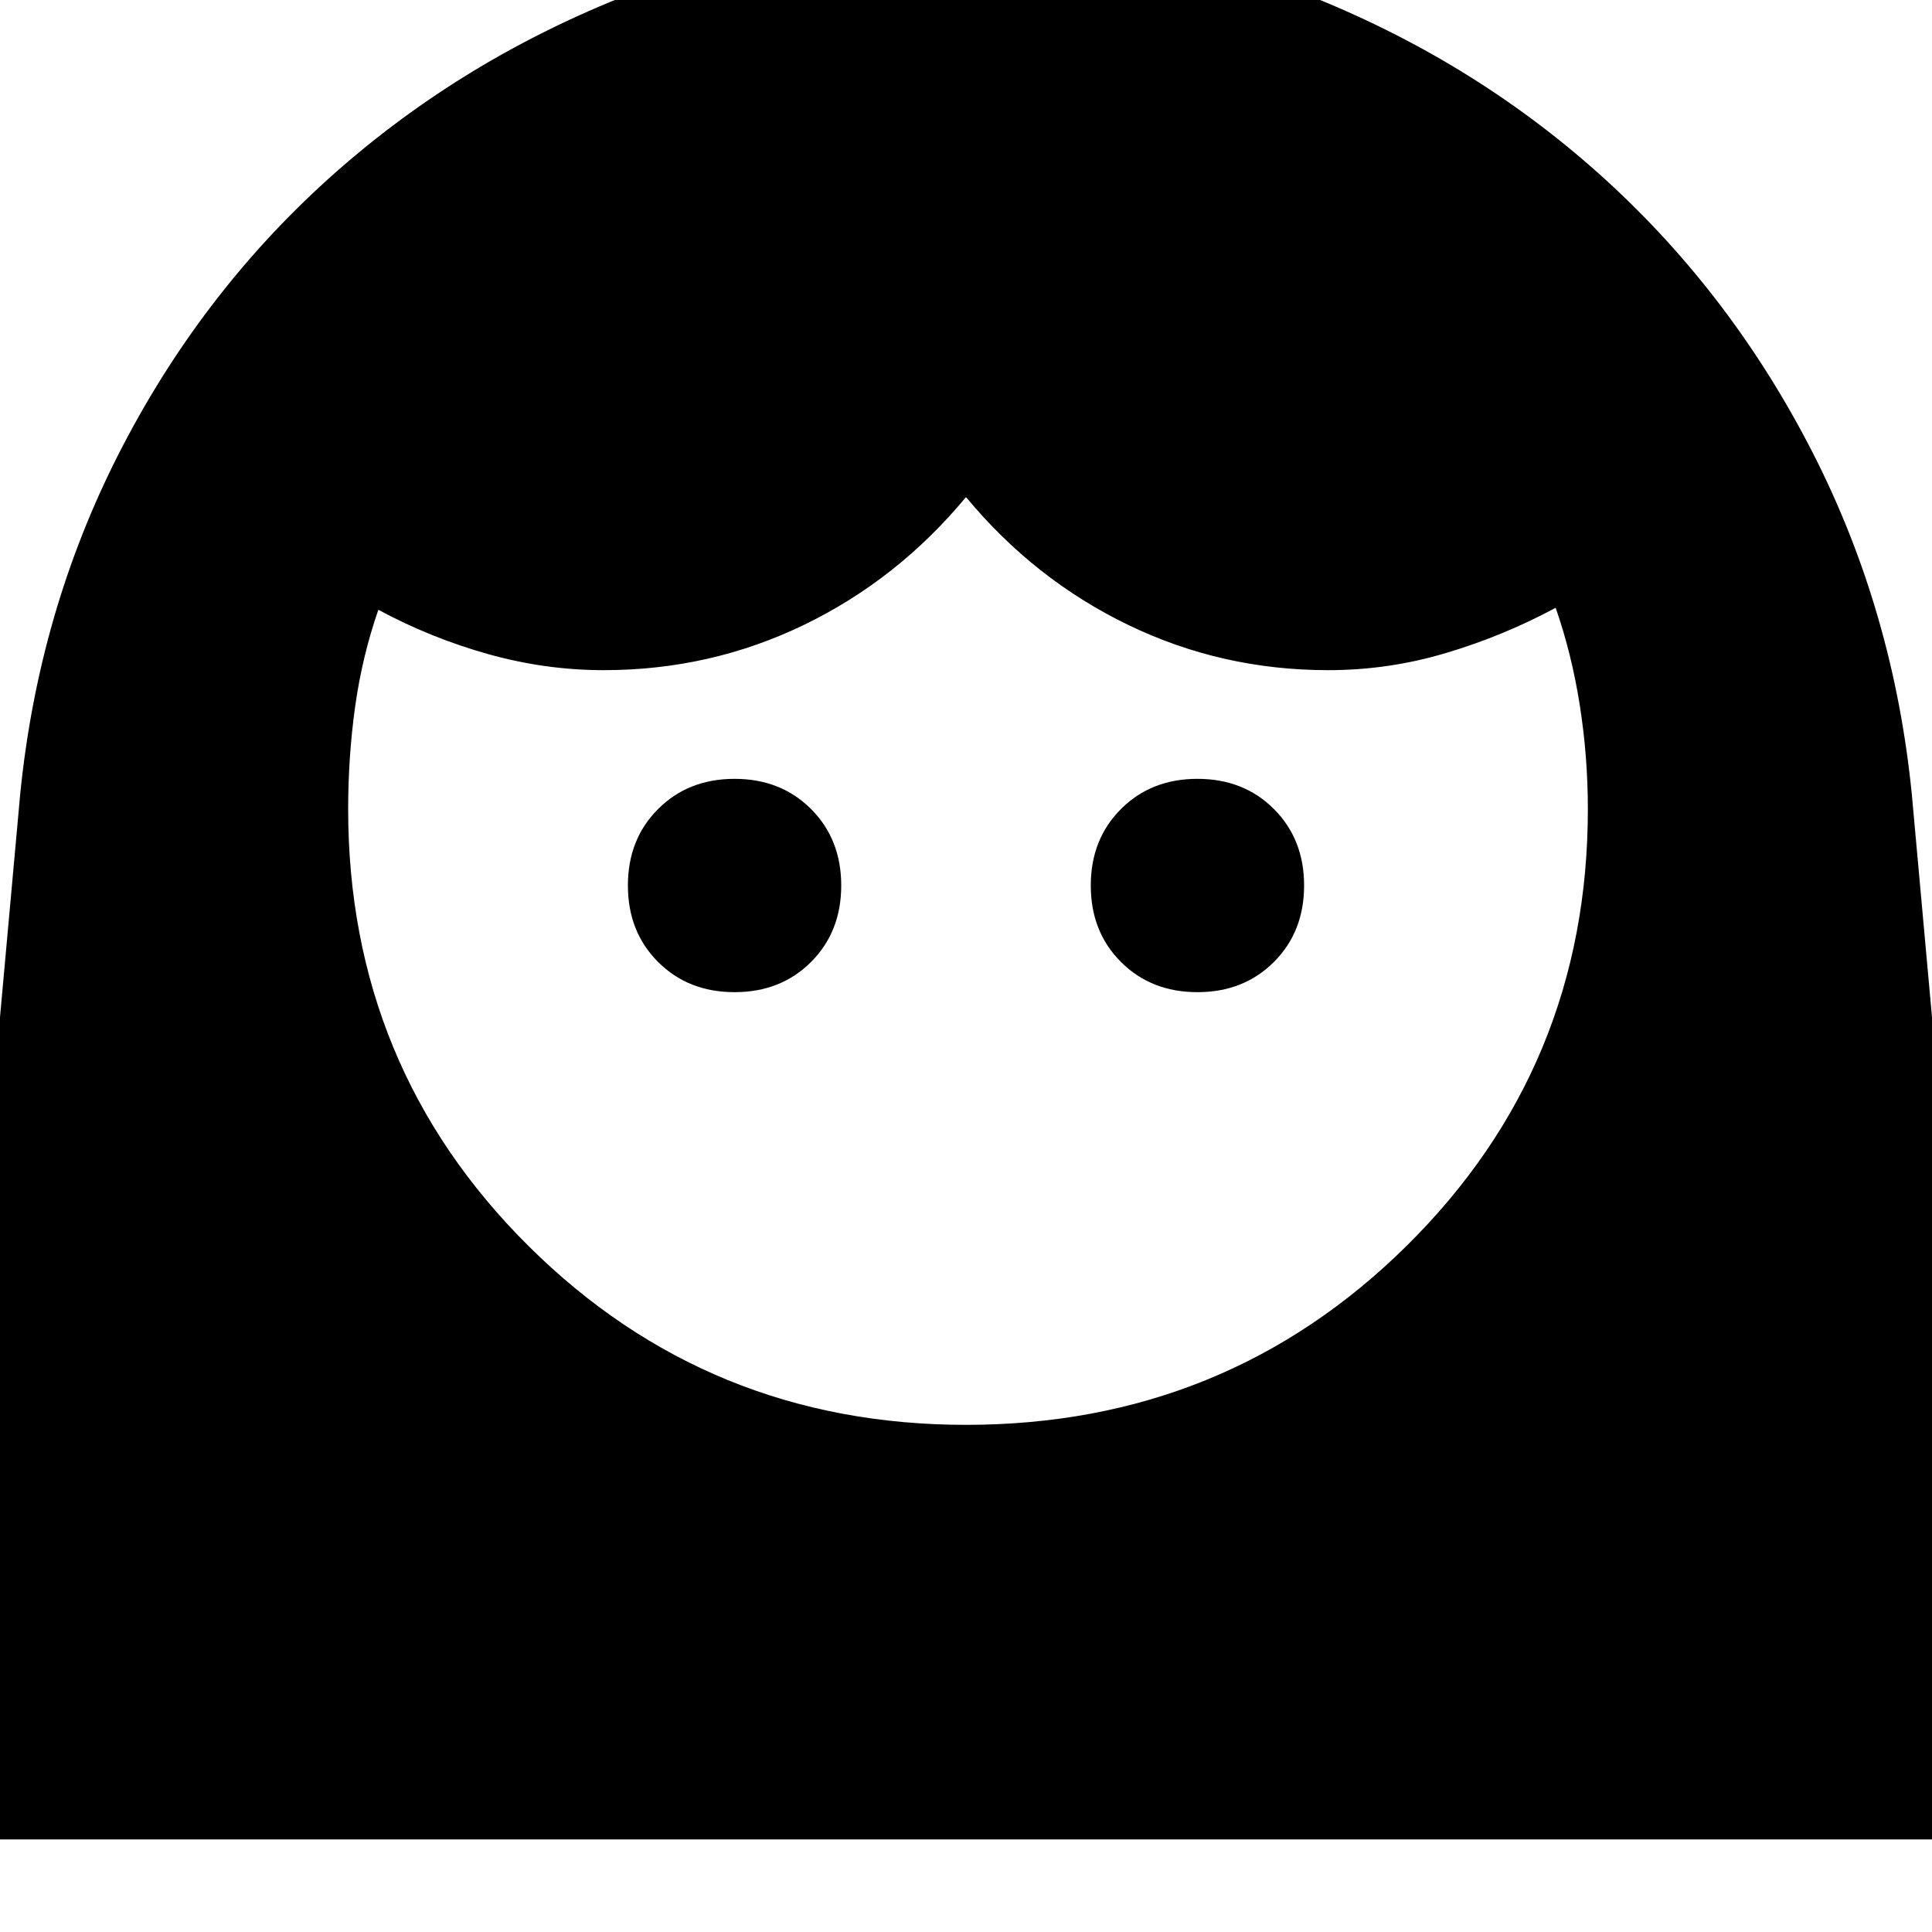 <svg xmlns="http://www.w3.org/2000/svg" height="24" width="24"><path d="M12 17.7q3.225 0 5.475-2.225 2.25-2.225 2.25-5.425 0-.65-.1-1.288-.1-.637-.3-1.212-.65.35-1.363.562-.712.213-1.462.213-1.325 0-2.487-.563Q12.85 7.2 12 6.175 11.15 7.2 9.988 7.762q-1.163.563-2.488.563-.725 0-1.438-.2-.712-.2-1.362-.55-.2.575-.288 1.2-.087.625-.087 1.275 0 3.2 2.237 5.425Q8.8 17.7 12 17.7Zm-2.875-5.375q.575 0 .95-.375t.375-.95q0-.575-.375-.95t-.95-.375q-.575 0-.95.375T7.8 11q0 .575.375.95t.95.375Zm5.75 0q.575 0 .95-.375T16.2 11q0-.575-.375-.95t-.95-.375q-.575 0-.95.375t-.375.95q0 .575.375.95t.95.375ZM12.025-.85q2.275 0 4.312.825Q18.375.8 19.95 2.237q1.575 1.438 2.575 3.4 1 1.963 1.225 4.238l1.175 12.975H-.925L.25 9.875Q.475 7.6 1.475 5.637q1-1.962 2.587-3.4Q5.65.8 7.7-.025t4.325-.825Z"/></svg>